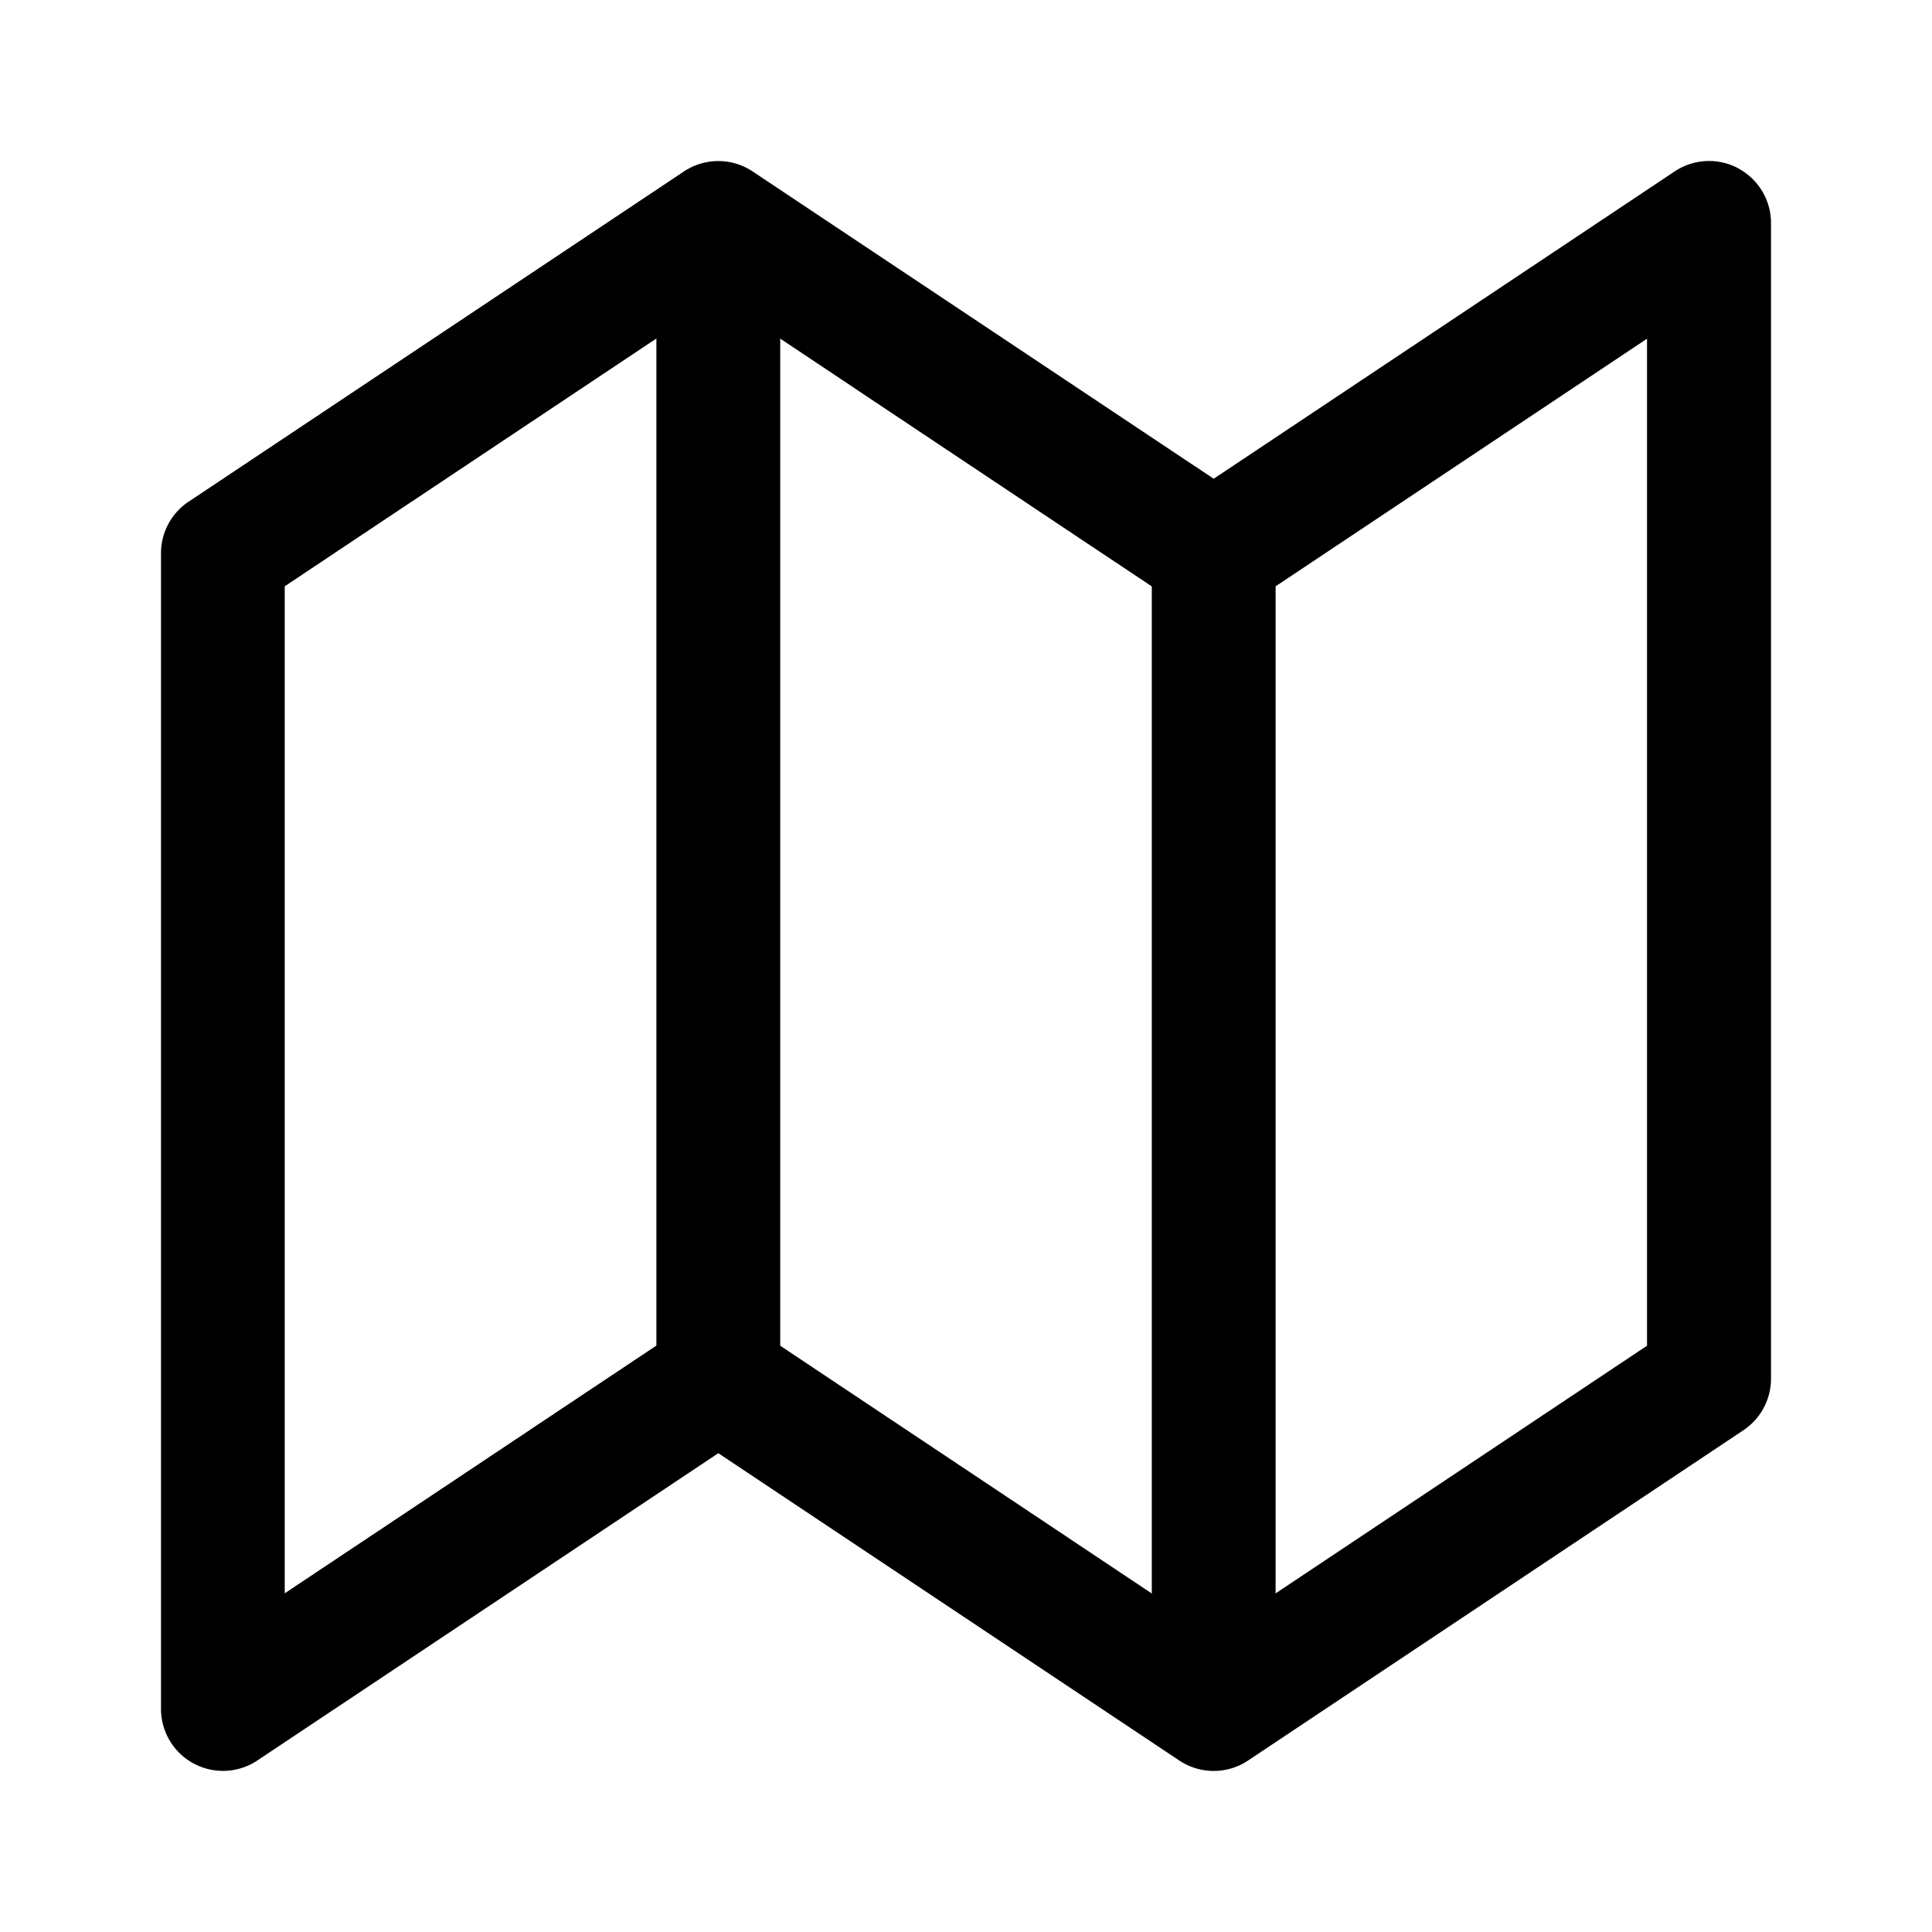 <svg xmlns="http://www.w3.org/2000/svg" width="24" height="24" fill="none"><path fill="#000" fill-rule="evenodd" d="M21.594 2.091a.77.77 0 0 0-.79.038l-5.727 3.818L9.35 2.13a.77.77 0 0 0-.854 0L2.343 6.232a.77.77 0 0 0-.343.64V21.23a.77.77 0 0 0 1.196.64l5.727-3.818 5.727 3.818a.77.77 0 0 0 .854 0l6.153-4.103a.769.769 0 0 0 .343-.64V2.77a.77.77 0 0 0-.406-.678ZM20.46 4.207v12.51l-5.384 3.59-5.727-3.819a.77.77 0 0 0-.854 0l-4.958 3.305V7.283l5.385-3.59 5.727 3.819a.77.77 0 0 0 .854 0l4.958-3.305Z" clip-rule="evenodd"/><path fill="#000" fill-rule="evenodd" d="M15.846 21.23V6.873h-1.538V21.23h1.538ZM9.692 17.128V2.77H8.154v14.36h1.538Z" clip-rule="evenodd"/></svg>